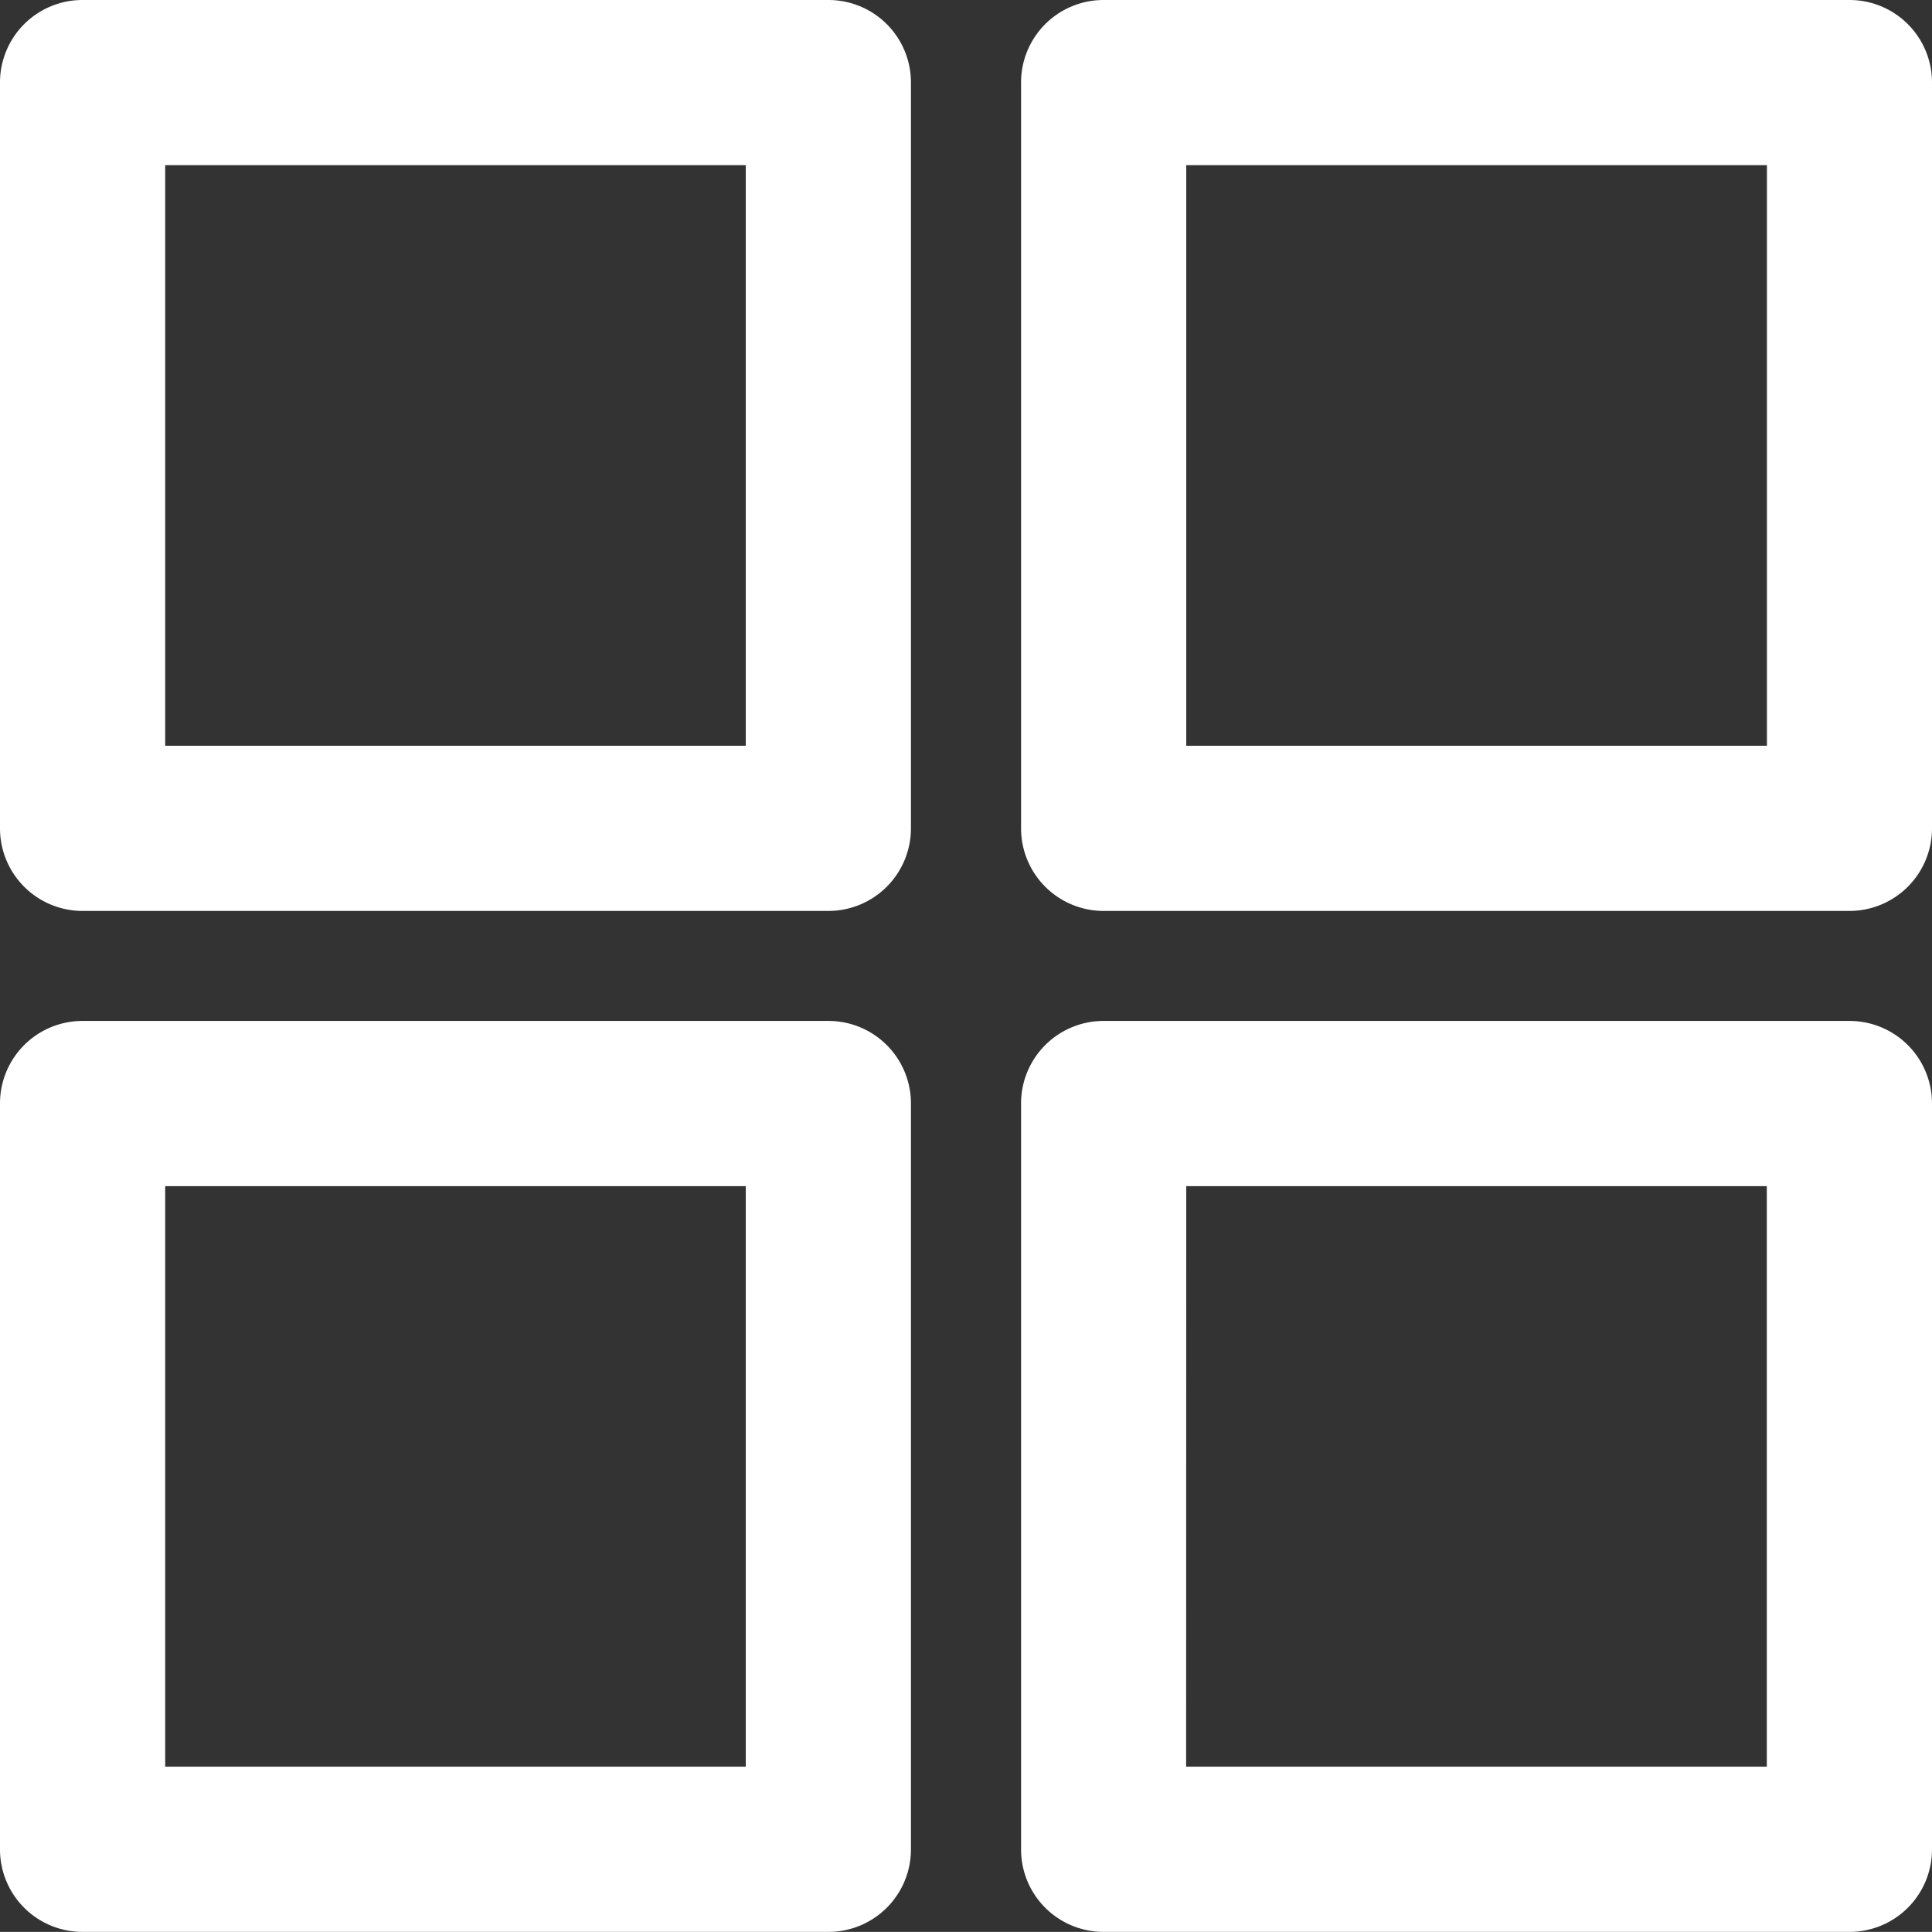 <svg xmlns="http://www.w3.org/2000/svg" xmlns:xlink="http://www.w3.org/1999/xlink" width="16" height="15.999" viewBox="0 0 16 15.999">
  <rect x="0" y="0" width="16" height="15.999" fill="#333333" stroke="none"/>
  <defs>
    <clipPath id="clip-path">
      <rect id="Rectángulo_237" data-name="Rectángulo 237" width="16" height="15.999" fill="#fff"/>
    </clipPath>
  </defs>
  <g id="Grupo_199" data-name="Grupo 199" transform="translate(0 0)">
    <g id="Grupo_198" data-name="Grupo 198" transform="translate(0 0)" clip-path="url(#clip-path)">
      <path id="Trazado_308" data-name="Trazado 308" d="M6.86,7.544H.684A.684.684,0,0,1,0,6.86V.684A.683.683,0,0,1,.684,0H6.86a.683.683,0,0,1,.684.684V6.86a.684.684,0,0,1-.684.684M1.368,6.176H6.176V1.368H1.368Z" transform="translate(0 0)" fill="#fff"/>
      <path id="Trazado_309" data-name="Trazado 309" d="M19.227,7.544H13.051a.684.684,0,0,1-.684-.684V.684A.683.683,0,0,1,13.051,0h6.176a.683.683,0,0,1,.684.684V6.86a.684.684,0,0,1-.684.684M13.735,6.176h4.809V1.368H13.735Z" transform="translate(-3.911 0)" fill="#fff"/>
      <path id="Trazado_310" data-name="Trazado 310" d="M6.86,19.91H.684A.683.683,0,0,1,0,19.226V13.05a.683.683,0,0,1,.684-.684H6.86a.683.683,0,0,1,.684.684v6.176a.683.683,0,0,1-.684.684M1.368,18.542H6.176V13.734H1.368Z" transform="translate(0 -3.911)" fill="#fff"/>
      <path id="Trazado_311" data-name="Trazado 311" d="M19.227,19.91H13.051a.683.683,0,0,1-.684-.684V13.05a.683.683,0,0,1,.684-.684h6.176a.683.683,0,0,1,.684.684v6.176a.683.683,0,0,1-.684.684m-5.493-1.368h4.809V13.734H13.735Z" transform="translate(-3.911 -3.911)" fill="#fff"/>
    </g>
  </g>
</svg>
